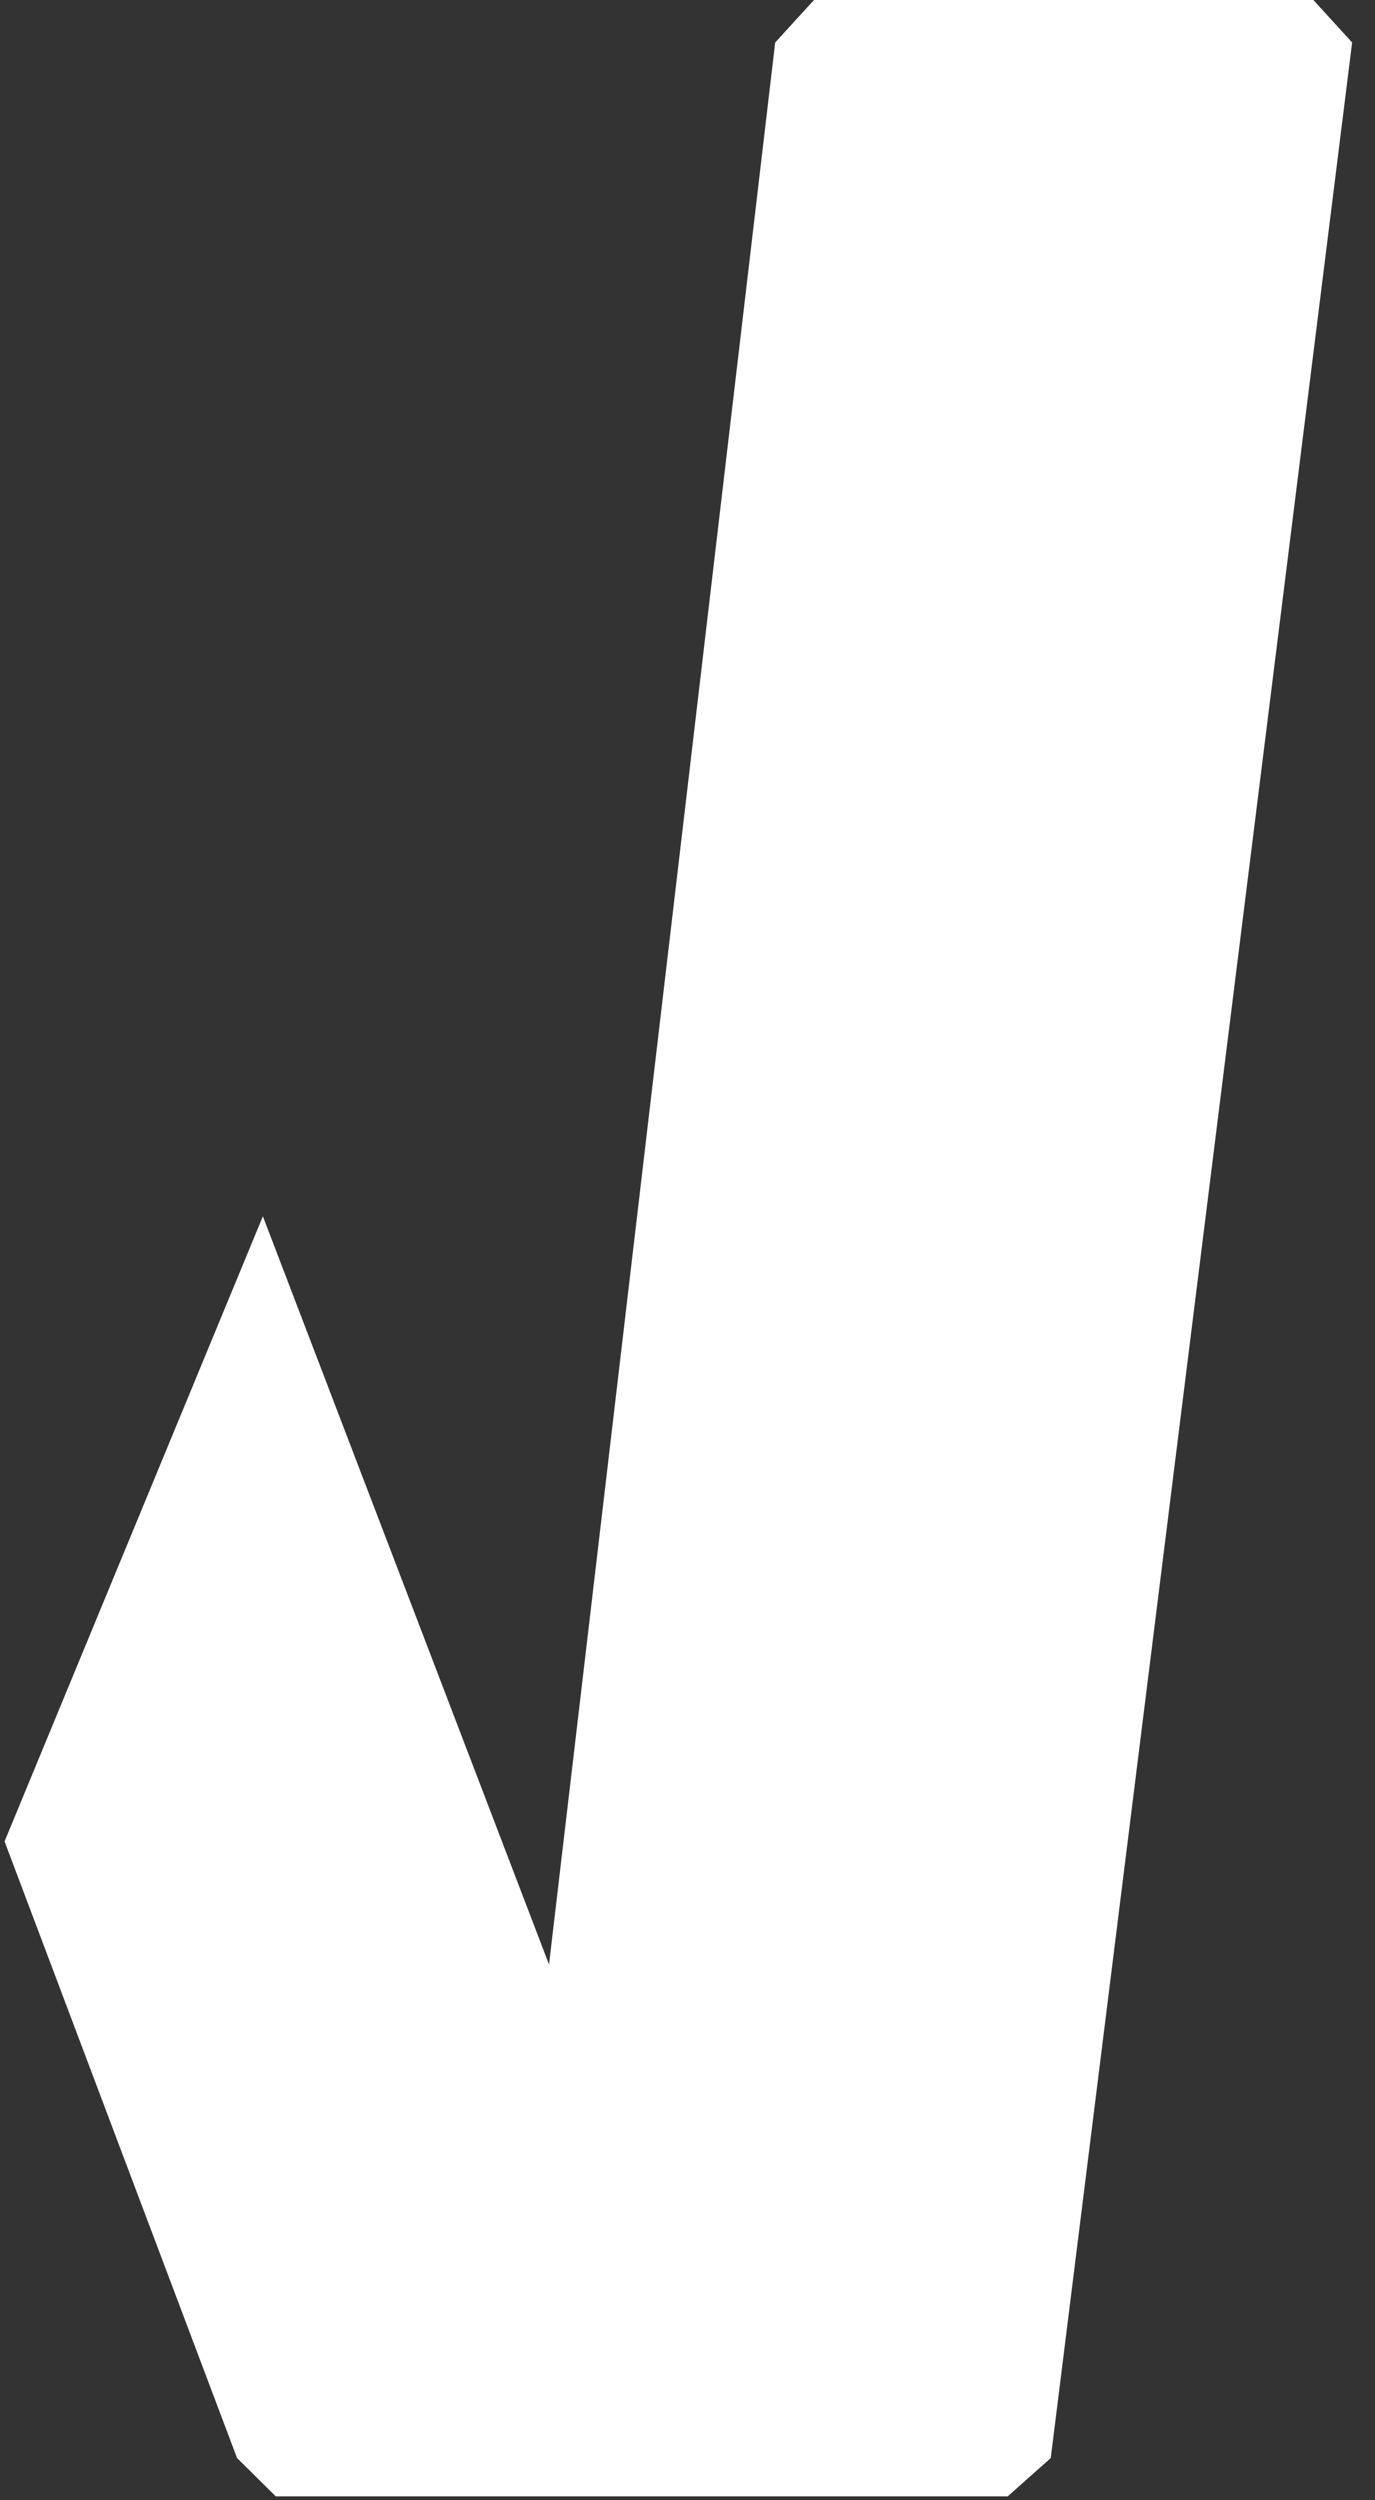 <svg width="22" height="40" viewBox="0 0 22 40" fill="none" xmlns="http://www.w3.org/2000/svg">
<rect x="0" y="0" width="22" height="40" fill="#333333" stroke="none"/>
<path d="M4.206 19.459L8.89 31.705H8.752L12.403 0.68L13.024 -5.1908e-07H21.014L21.634 0.68L16.812 39.325L16.123 39.938H4.413L3.793 39.325L0.073 29.46L4.206 19.459Z" fill="white"/>
</svg>
